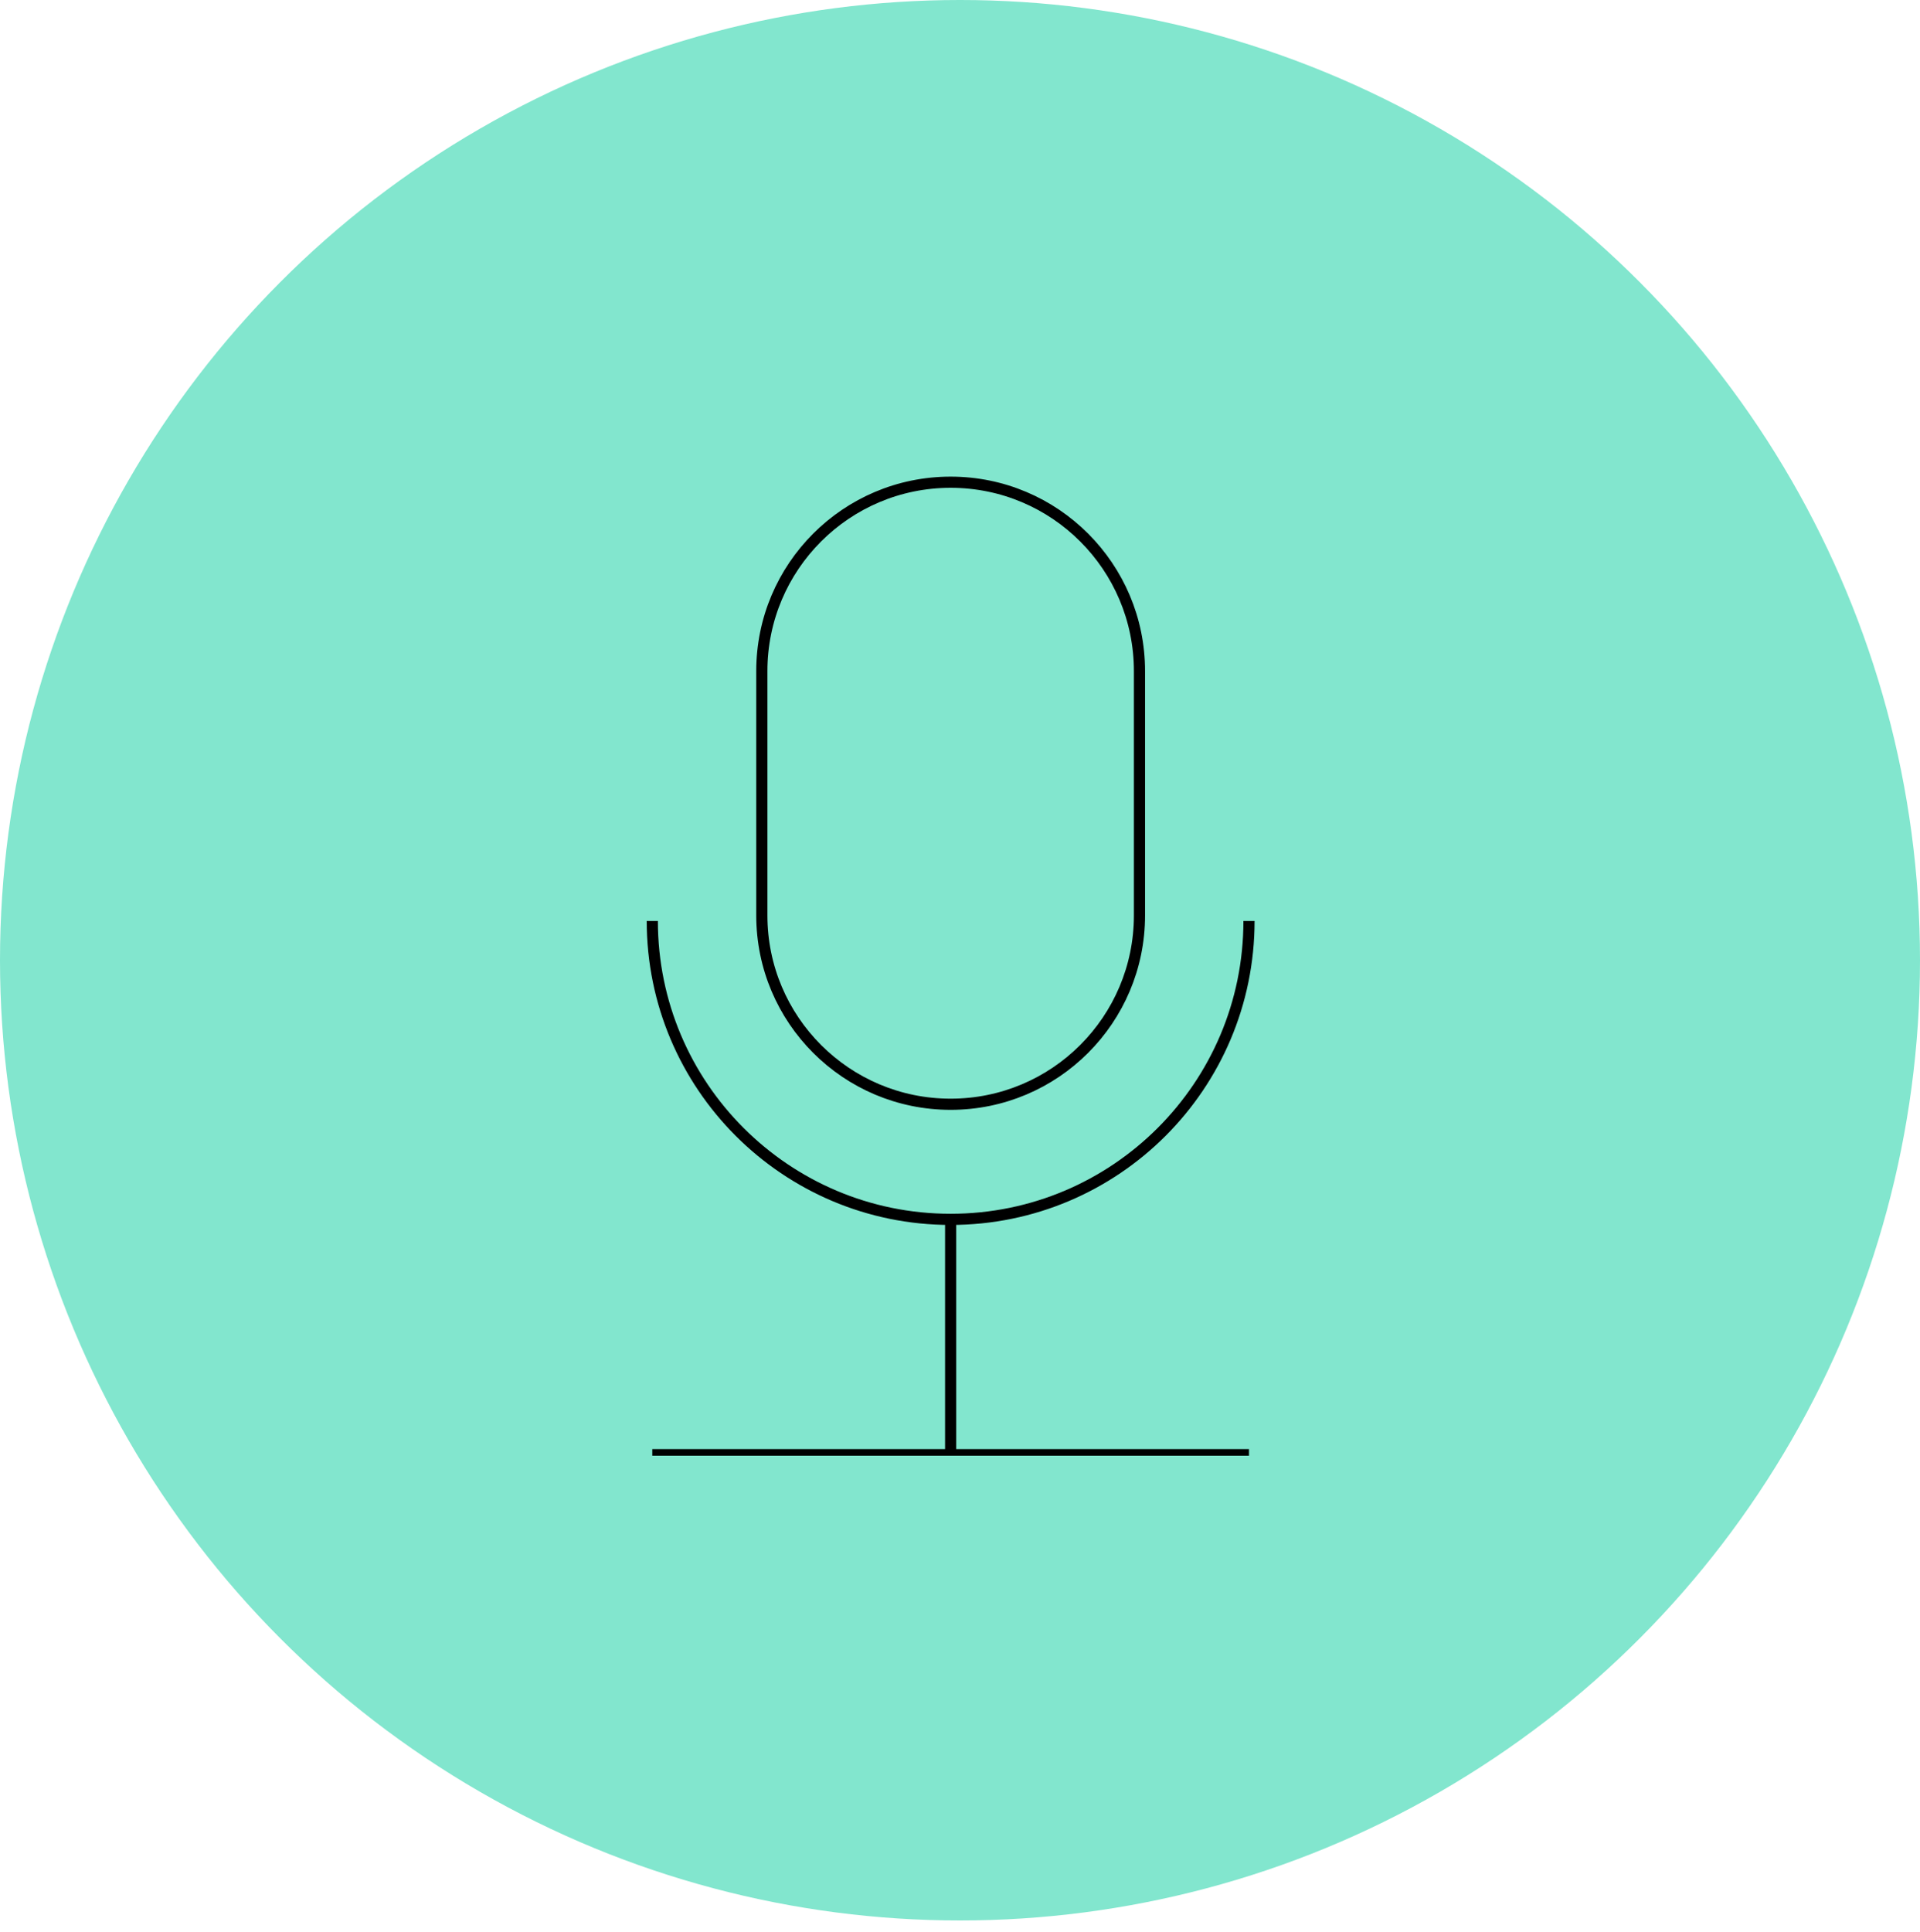 <svg width="172" height="173" viewBox="0 0 172 173" fill="none" xmlns="http://www.w3.org/2000/svg">
    <circle cx="86" cy="86" r="86" fill="#82E6CE"/>
<g clip-path="url(#clip0_171_3201)">
    <path d="M102.078 60.104C102.078 50.762 94.504 43.188 85.162 43.188C75.82 43.188 68.247 50.762 68.247 60.104V81.984C68.247 91.326 75.82 98.899 85.162 98.899C94.504 98.899 102.078 91.326 102.078 81.984V60.104Z" stroke="black" stroke-miterlimit="10"/>
    <path d="M58.435 82.48C58.435 97.24 70.402 109.207 85.162 109.207C99.922 109.207 111.889 97.24 111.889 82.48" stroke="black" stroke-miterlimit="10"/>
    <path d="M85.162 109.207V130.374" stroke="black" stroke-miterlimit="10"/>
    <path d="M111.889 130.285H58.435" stroke="black" stroke-miterlimit="10"/>
</g>
<defs>
    <clipPath id="clip0_171_3201">
        <rect width="87.963" height="87.963" fill="white" transform="translate(41.626 42.411)"/>
    </clipPath>
</defs>
</svg>
